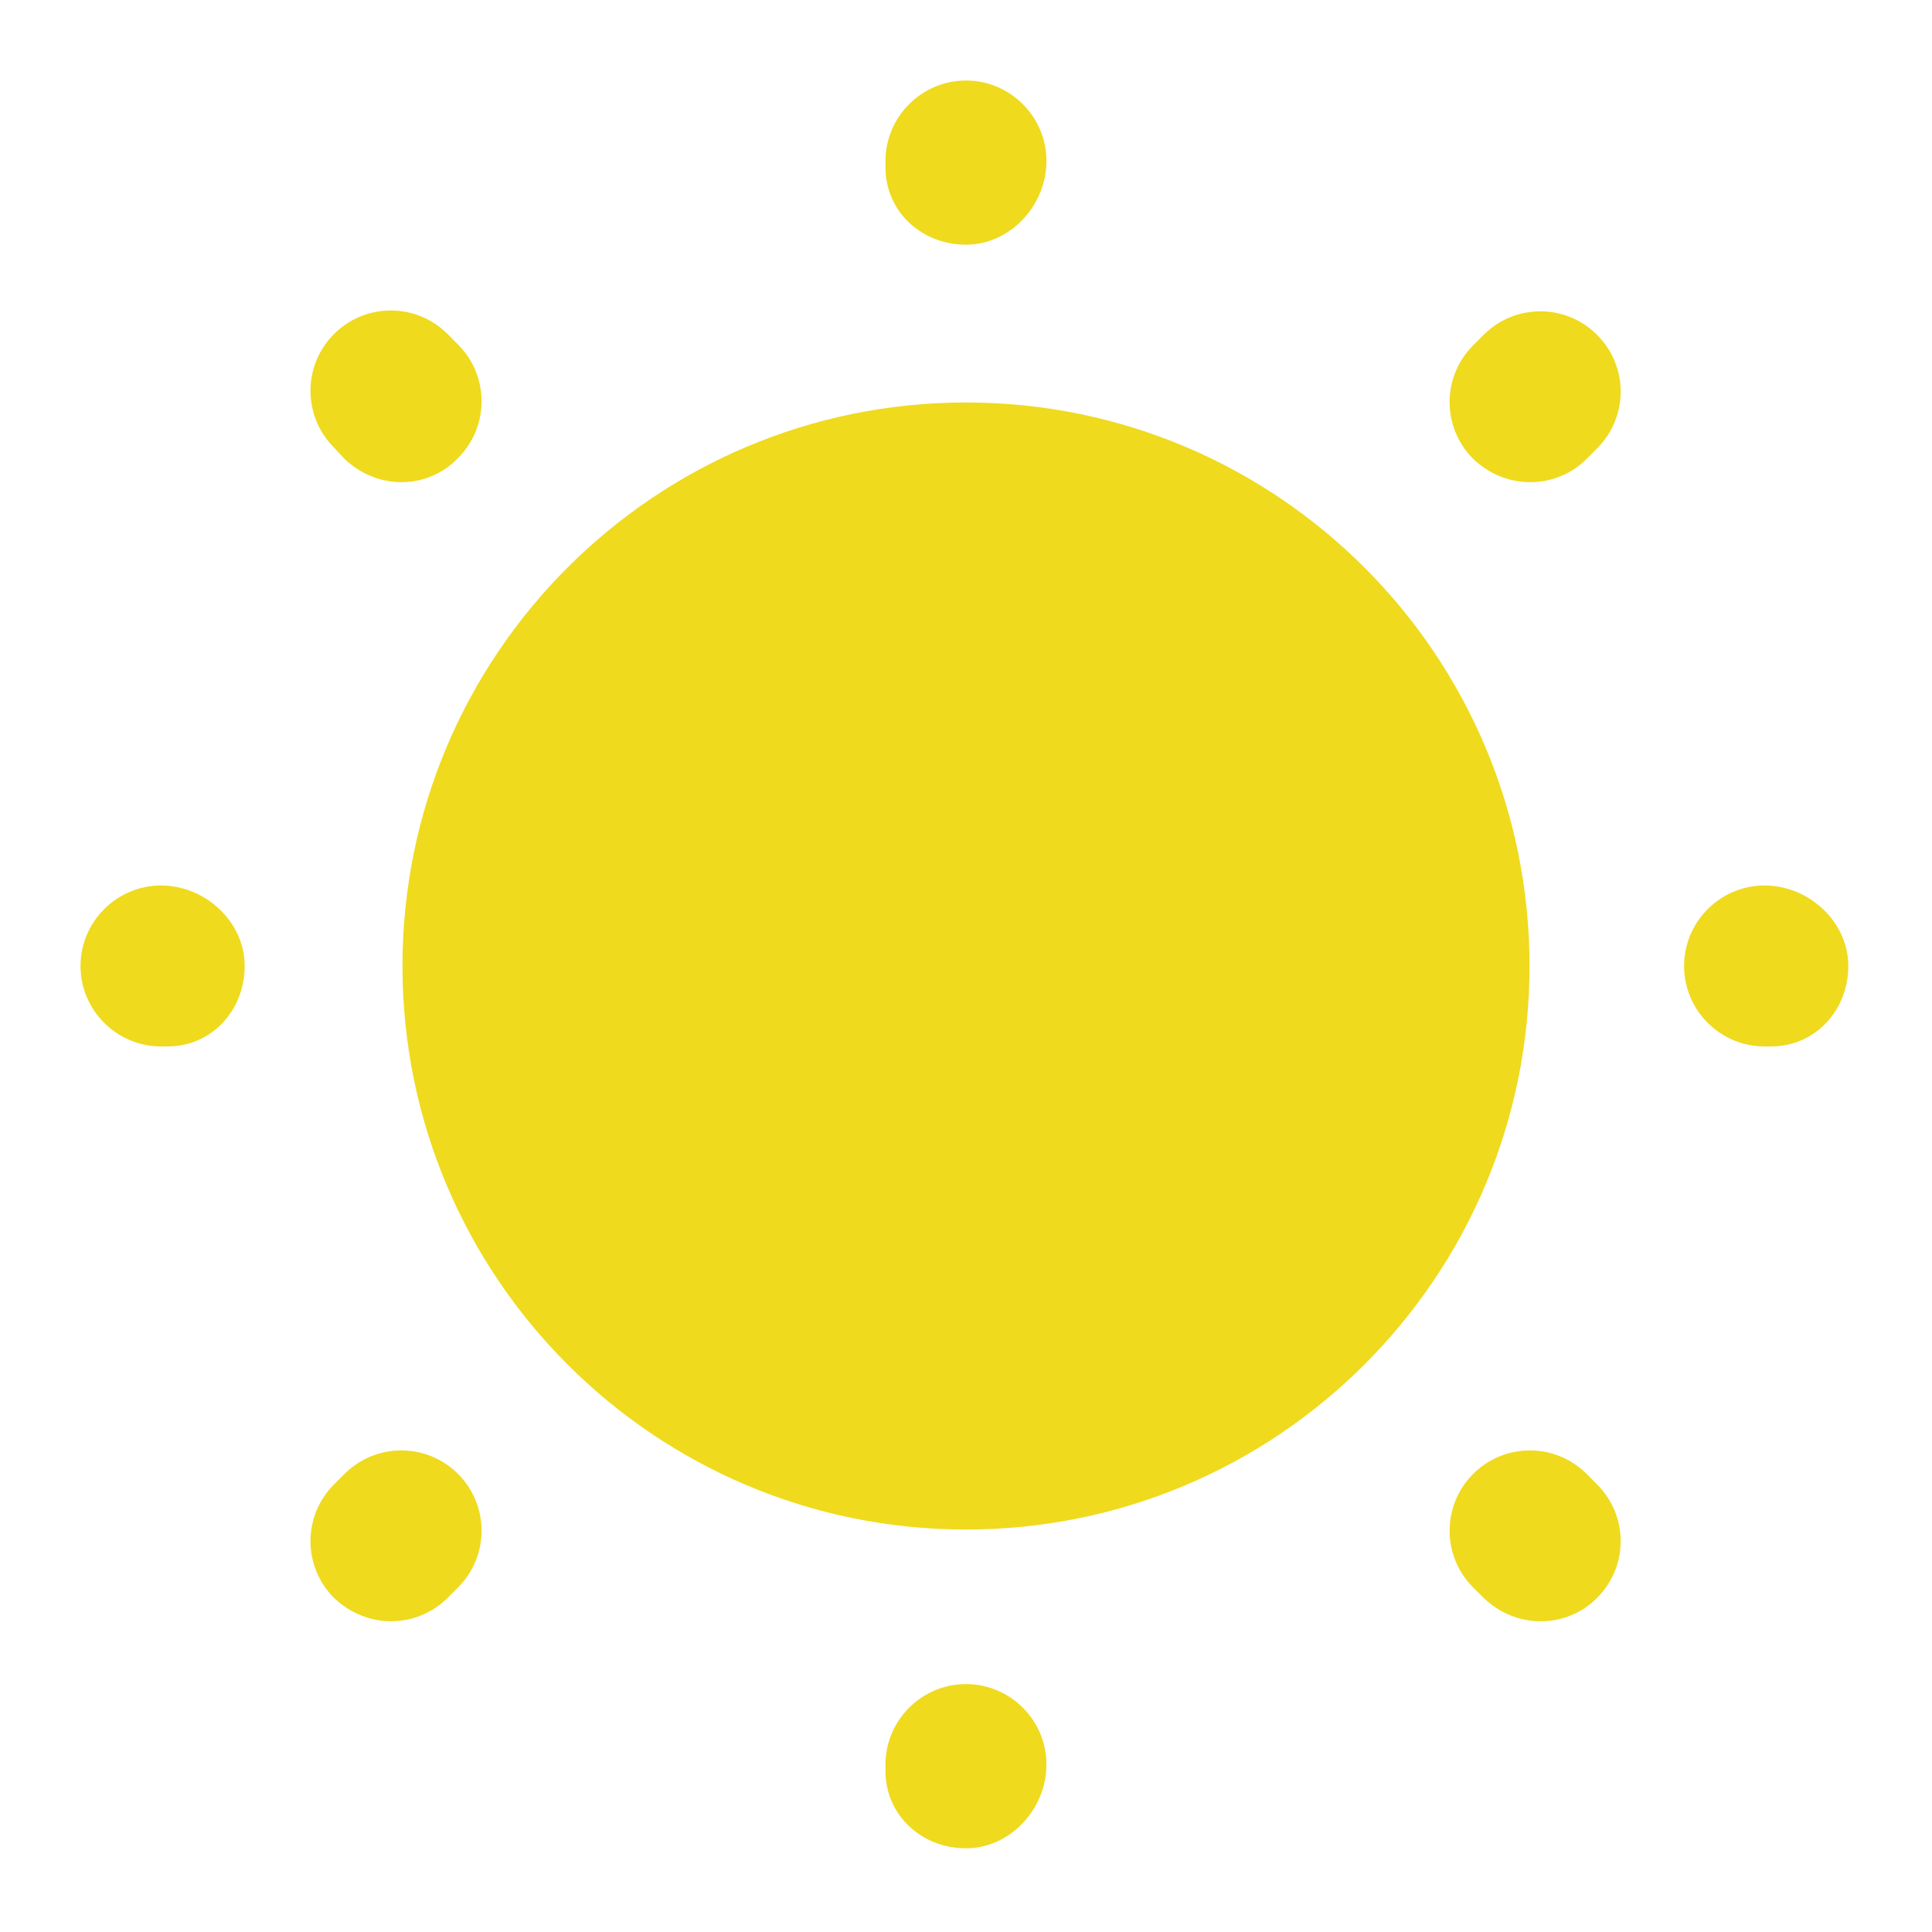 <svg width="28" height="28" viewBox="0 0 28 28" fill="none" xmlns="http://www.w3.org/2000/svg">
<path d="M14 22.167C18.511 22.167 22.167 18.511 22.167 14C22.167 9.49 18.511 5.833 14 5.833C9.49 5.833 5.833 9.49 5.833 14C5.833 18.511 9.49 22.167 14 22.167Z" fill="#EFDA1D"/>
<path d="M14 26.787C13.358 26.787 12.833 26.308 12.833 25.666V25.573C12.833 24.931 13.358 24.407 14 24.407C14.642 24.407 15.166 24.931 15.166 25.573C15.166 26.215 14.642 26.787 14 26.787ZM22.33 23.497C22.026 23.497 21.735 23.38 21.502 23.158L21.35 23.006C20.895 22.552 20.895 21.817 21.35 21.361C21.805 20.907 22.54 20.907 22.995 21.361L23.146 21.513C23.602 21.968 23.602 22.703 23.146 23.158C22.925 23.38 22.633 23.497 22.33 23.497ZM5.67 23.497C5.367 23.497 5.075 23.38 4.841 23.158C4.386 22.703 4.386 21.968 4.841 21.513L4.993 21.361C5.448 20.907 6.183 20.907 6.638 21.361C7.093 21.817 7.093 22.552 6.638 23.006L6.487 23.158C6.265 23.38 5.962 23.497 5.67 23.497ZM25.666 15.166H25.573C24.931 15.166 24.407 14.642 24.407 14C24.407 13.358 24.931 12.833 25.573 12.833C26.215 12.833 26.787 13.358 26.787 14C26.787 14.642 26.308 15.166 25.666 15.166ZM2.426 15.166H2.333C1.692 15.166 1.167 14.642 1.167 14C1.167 13.358 1.692 12.833 2.333 12.833C2.975 12.833 3.546 13.358 3.546 14C3.546 14.642 3.068 15.166 2.426 15.166ZM22.178 6.988C21.875 6.988 21.583 6.872 21.35 6.65C20.895 6.195 20.895 5.46 21.35 5.005L21.502 4.853C21.956 4.398 22.692 4.398 23.146 4.853C23.602 5.308 23.602 6.043 23.146 6.498L22.995 6.65C22.773 6.872 22.482 6.988 22.178 6.988ZM5.822 6.988C5.518 6.988 5.226 6.872 4.993 6.65L4.841 6.487C4.386 6.032 4.386 5.296 4.841 4.841C5.296 4.386 6.032 4.386 6.487 4.841L6.638 4.993C7.093 5.448 7.093 6.183 6.638 6.638C6.417 6.872 6.113 6.988 5.822 6.988ZM14 3.546C13.358 3.546 12.833 3.068 12.833 2.426V2.333C12.833 1.692 13.358 1.167 14 1.167C14.642 1.167 15.166 1.692 15.166 2.333C15.166 2.975 14.642 3.546 14 3.546Z" fill="#EFDA1D"/>
</svg>
